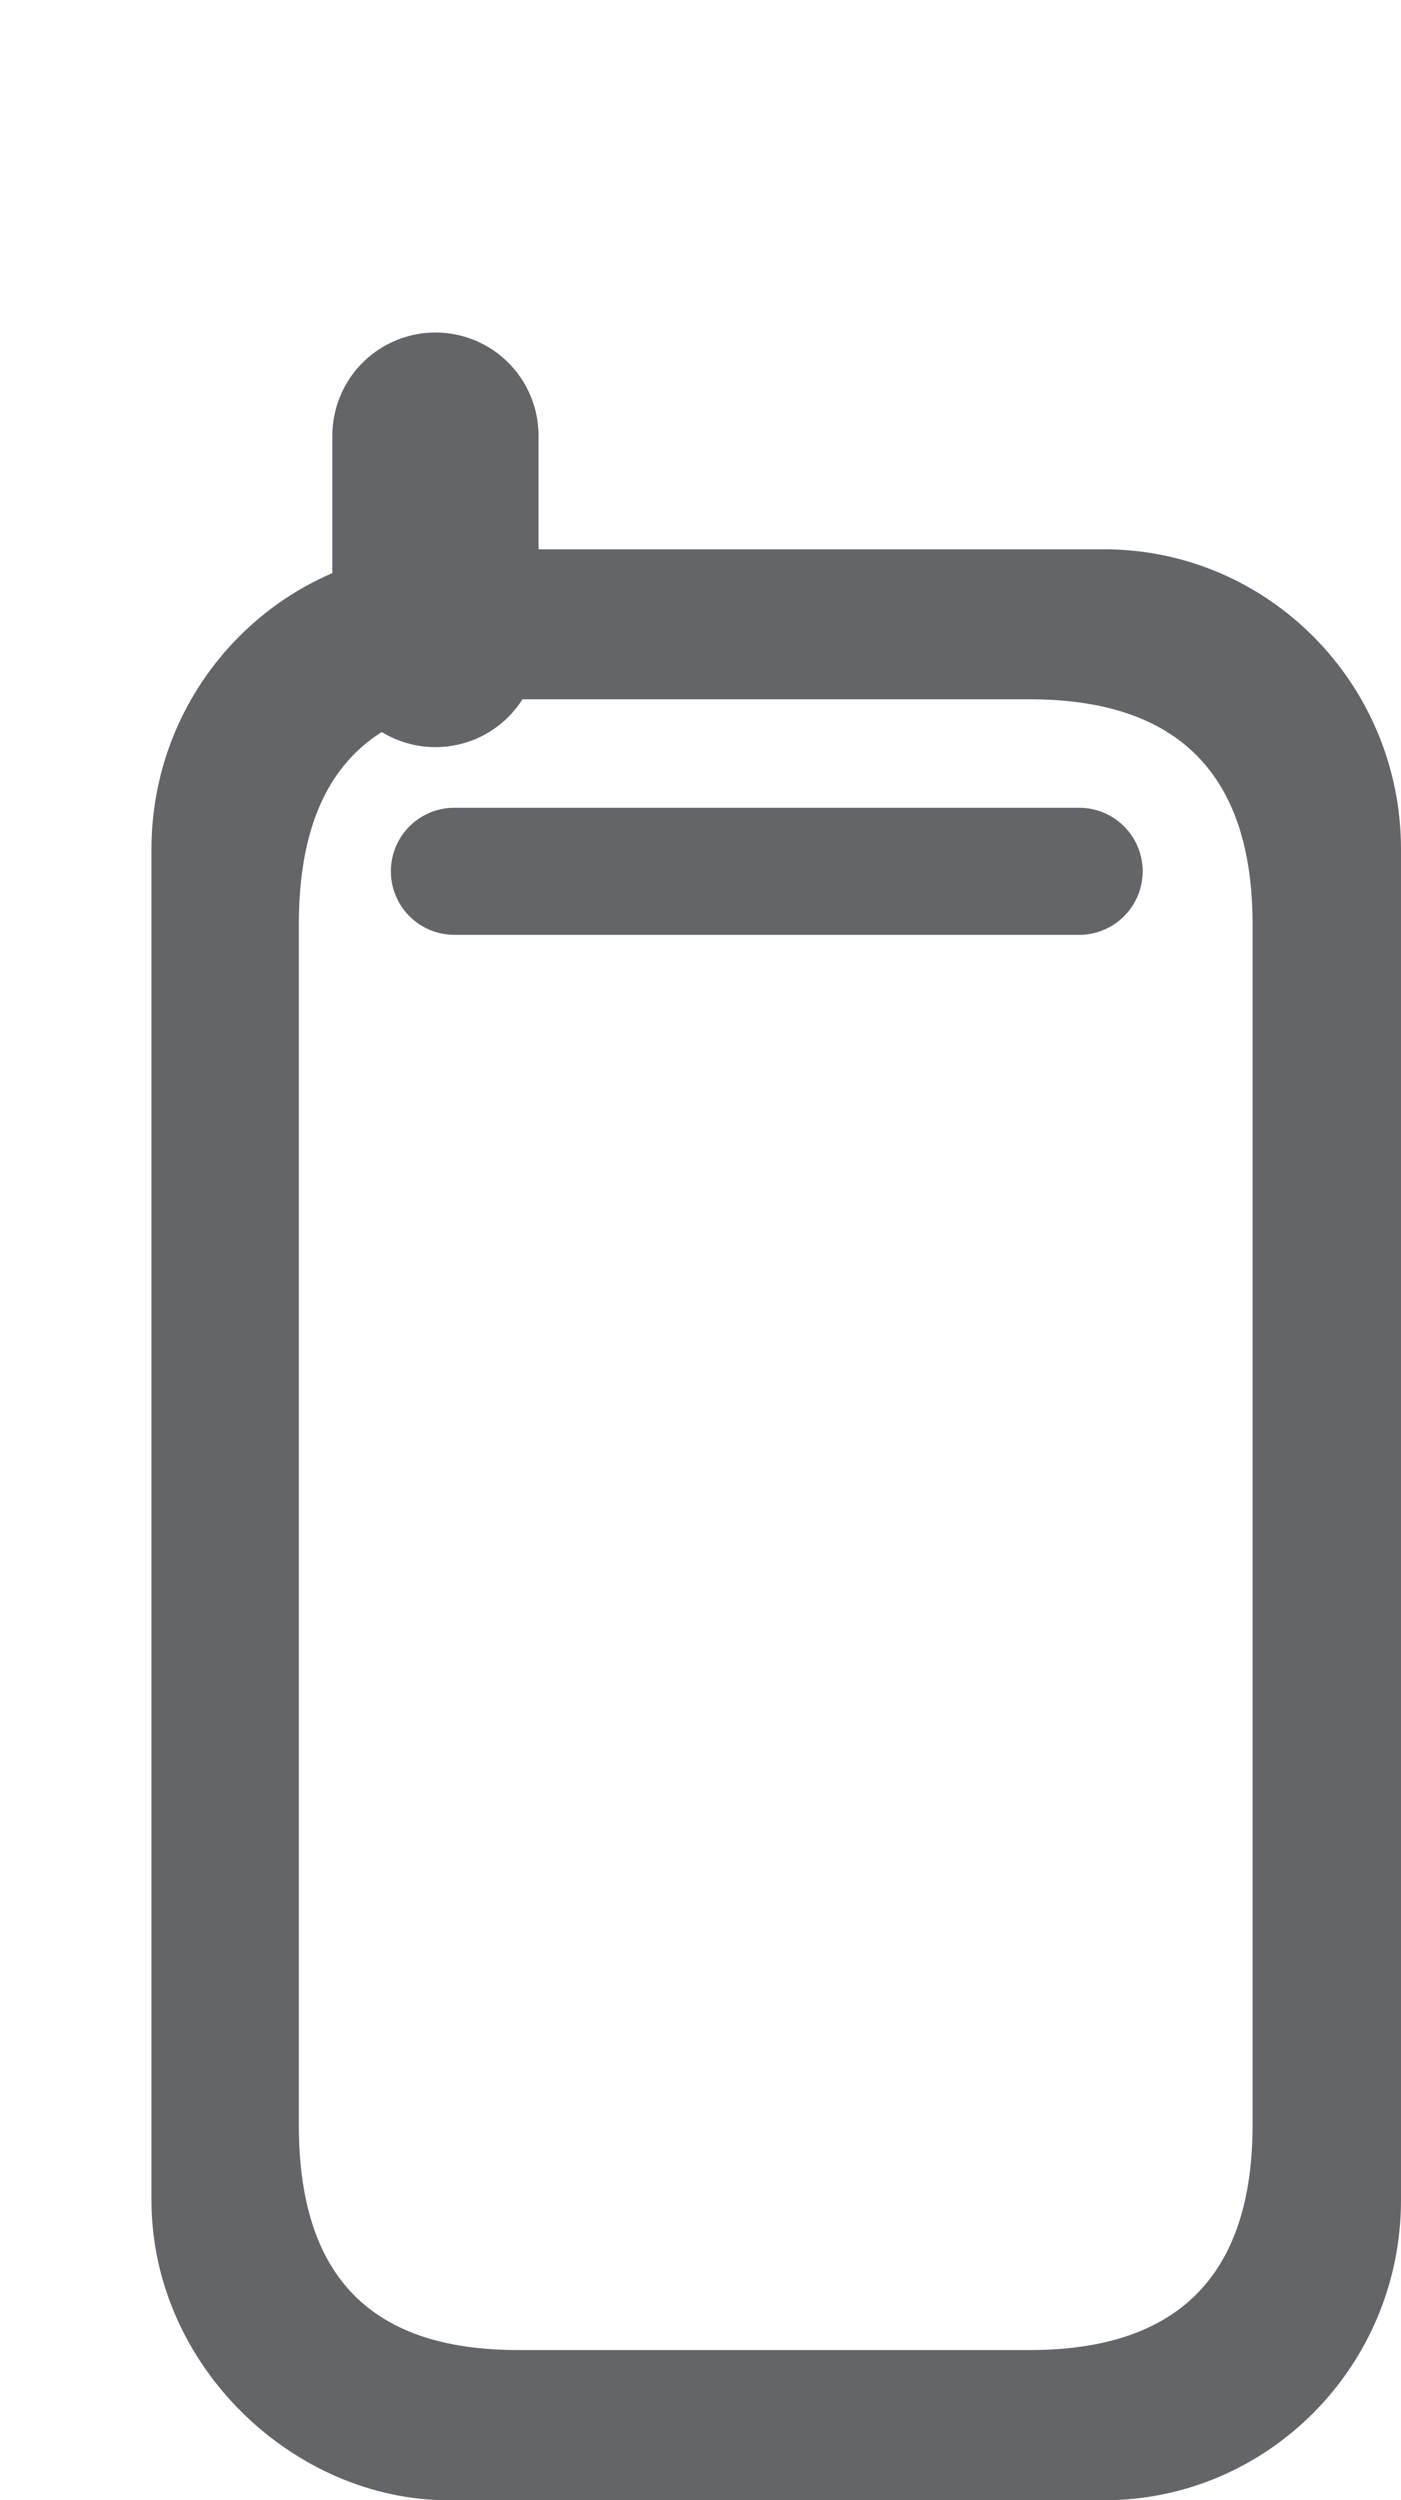<?xml version="1.0" encoding="UTF-8" standalone="no"?>
<!DOCTYPE svg PUBLIC "-//W3C//DTD SVG 1.1//EN" "http://www.w3.org/Graphics/SVG/1.1/DTD/svg11.dtd">
<svg width="100%" height="100%" viewBox="0 0 74 132" version="1.1" xmlns="http://www.w3.org/2000/svg" xmlns:xlink="http://www.w3.org/1999/xlink" xml:space="preserve" xmlns:serif="http://www.serif.com/" style="fill-rule:evenodd;clip-rule:evenodd;stroke-linecap:round;">
    <g transform="matrix(1,0,0,1,-991,-771)">
        <g transform="matrix(1,0,0,1,27,27)">
            <g id="Mobile">
                <path id="Fill-50" d="M1018.39,780.919C1026.23,780.919 1030.16,784.884 1030.16,792.802L1030.16,856.186C1030.16,864.116 1026.23,868.07 1018.39,868.07L991.36,868.07C983.517,868.07 979.785,864.116 979.785,856.186L979.785,792.802C979.785,784.884 983.517,780.919 991.36,780.919L1018.39,780.919ZM972,788.837L972,860.151C972,868.897 979.516,876 987.687,876L1022.31,876C1030.97,876 1038,868.903 1038,860.151L1038,788.837C1038,780.091 1030.97,773 1022.31,773L987.687,773C979.03,773 972,780.091 972,788.837Z" style="fill:rgb(99,101,105);"/>
                <path id="Stroke-52" d="M987,778L987,767" style="fill:none;stroke:rgb(99,101,105);stroke-width:10.89px;"/>
                <path id="Stroke-54" d="M988,790L1021,790" style="fill:none;stroke:rgb(99,101,105);stroke-width:6.71px;stroke-linejoin:round;"/>
            </g>
        </g>
    </g>
</svg>
